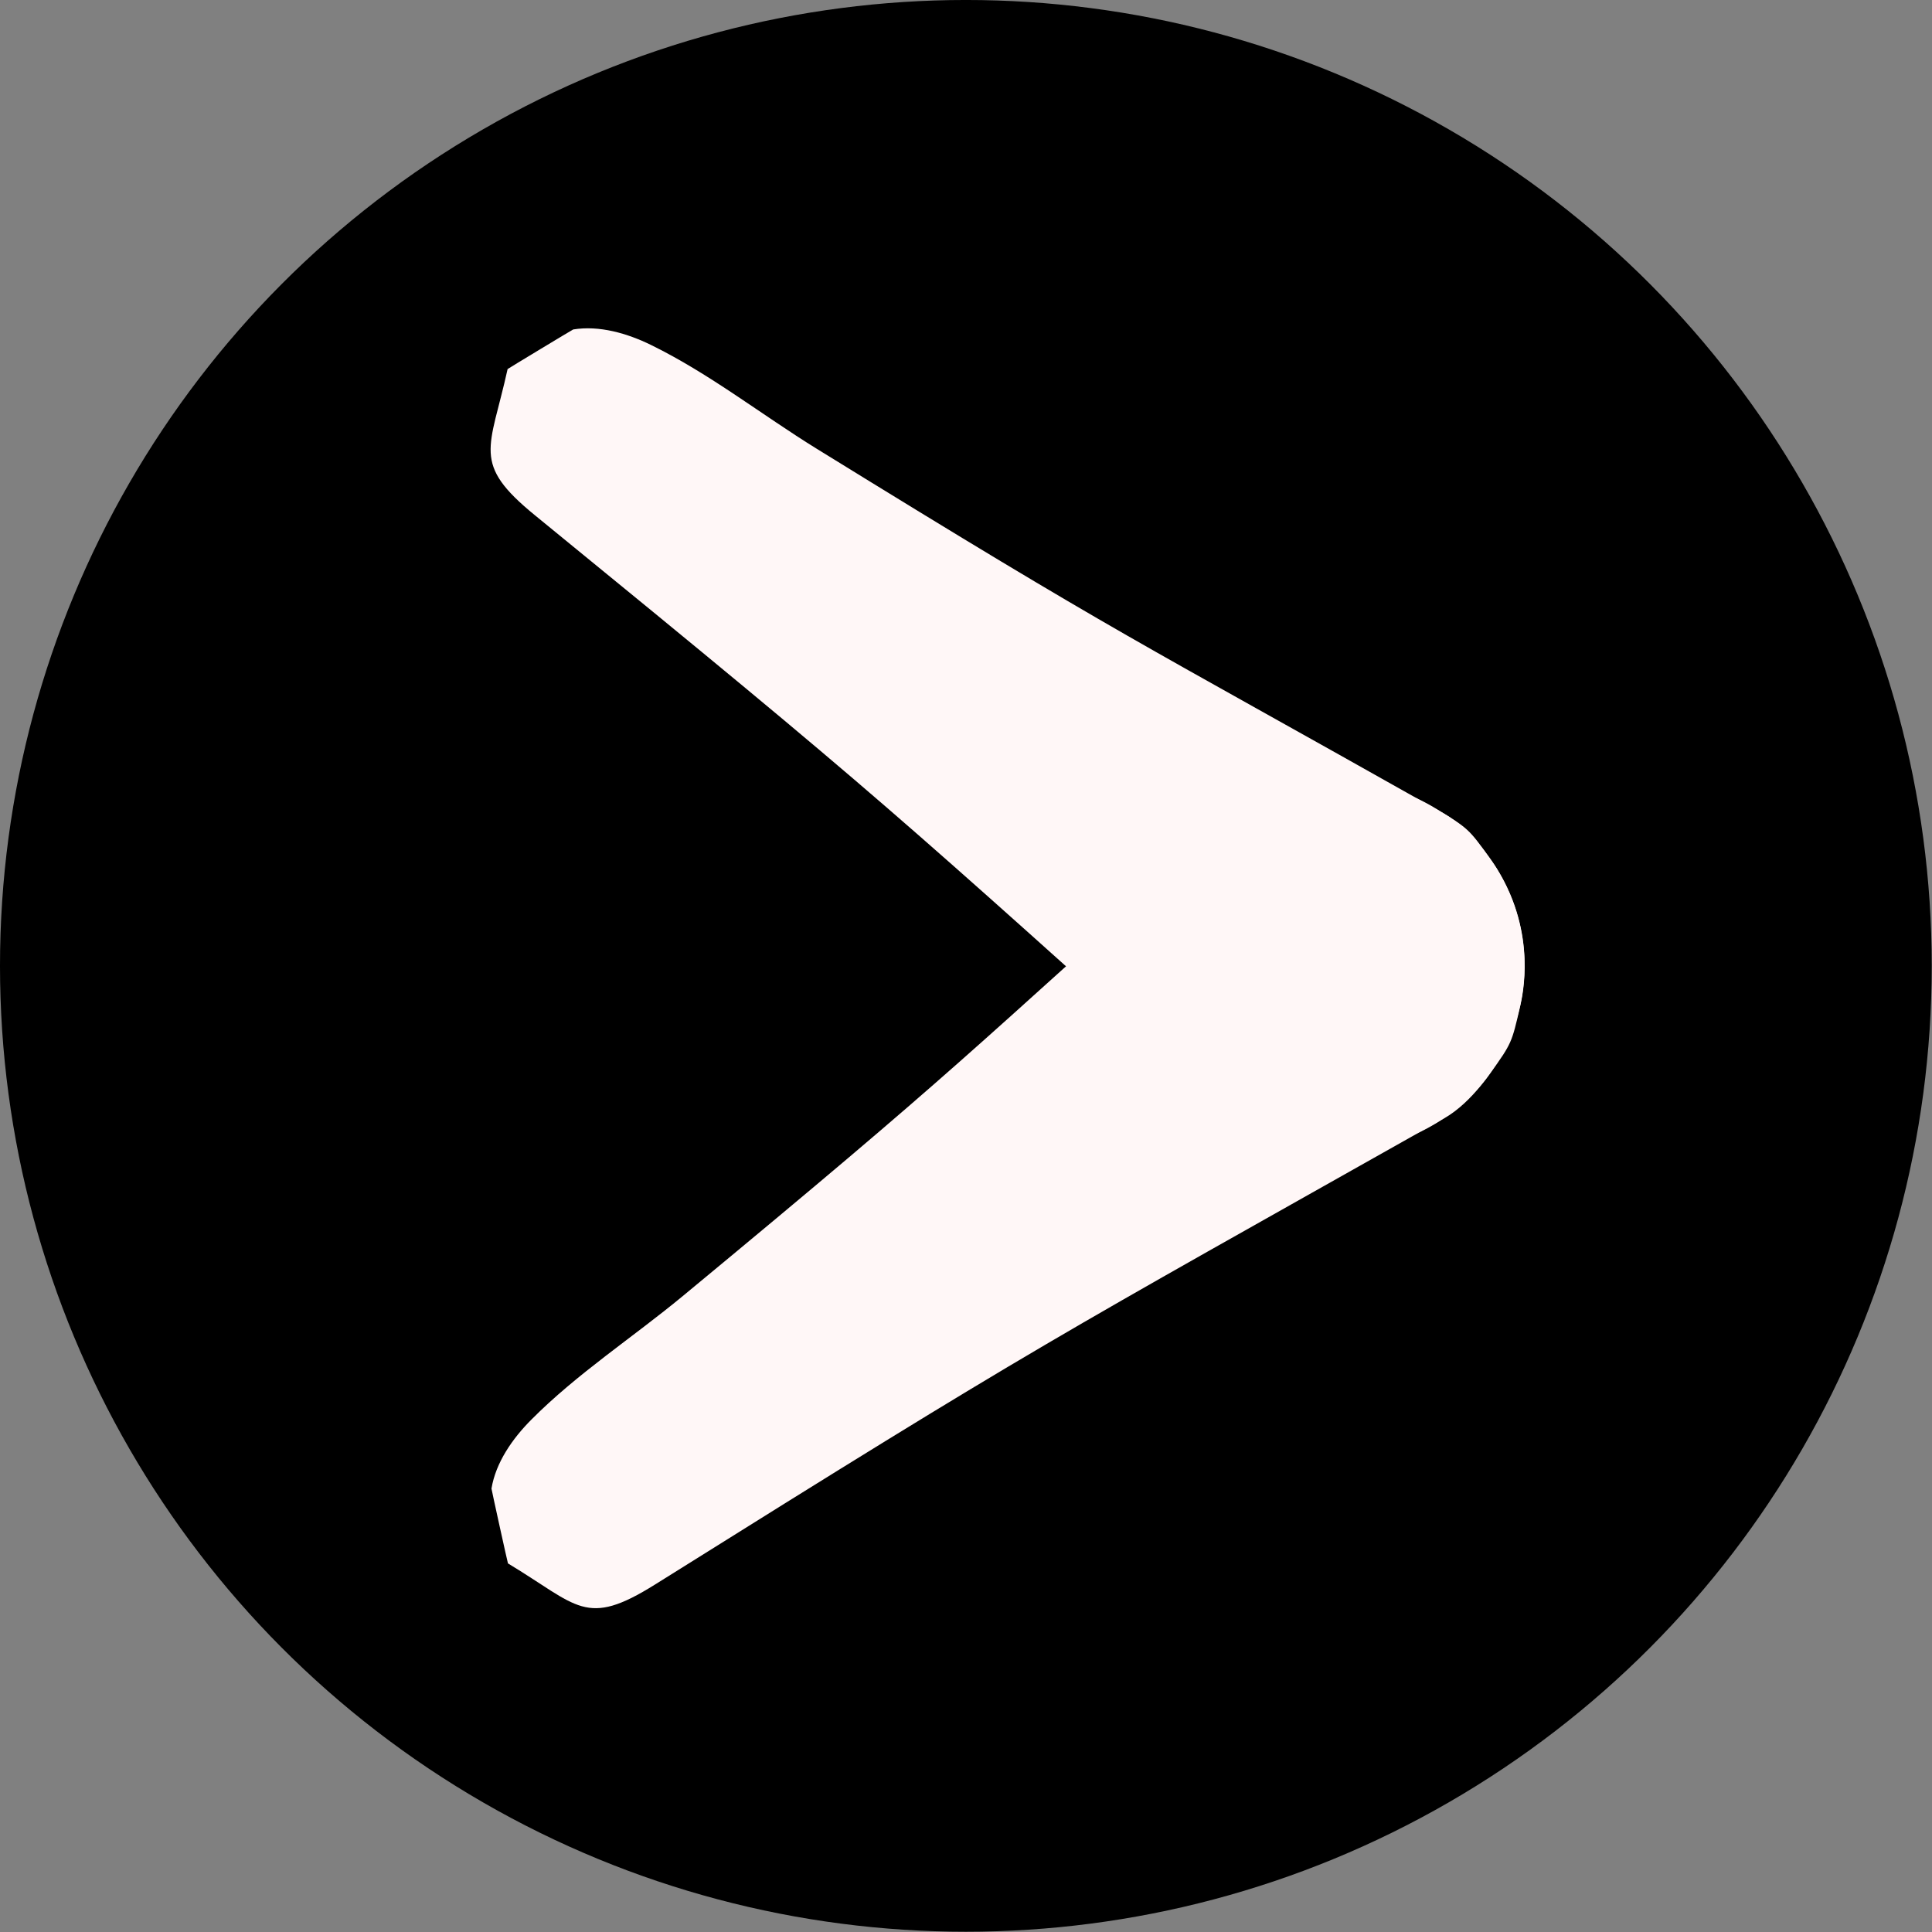 <?xml version="1.0" encoding="UTF-8" standalone="no"?>
<!DOCTYPE svg PUBLIC "-//W3C//DTD SVG 1.1//EN" "http://www.w3.org/Graphics/SVG/1.1/DTD/svg11.dtd">
<svg width="100%" height="100%" viewBox="0 0 64 64" version="1.1" xmlns="http://www.w3.org/2000/svg" xmlns:xlink="http://www.w3.org/1999/xlink" xml:space="preserve" xmlns:serif="http://www.serif.com/" style="fill-rule:evenodd;clip-rule:evenodd;stroke-linejoin:round;stroke-miterlimit:2;">
    <rect x="0" y="0" width="64" height="64" fill="#808080" stroke="none"/>
    <g transform="matrix(1.1,0,0,1.1,-5.092,-6.409)">
        <circle cx="33.716" cy="34.913" r="29.087"/>
    </g>
    <g transform="matrix(1,0,0,-1,-1.716,64)">
        <path d="M51.082,35.554C51.299,35.251 52.548,33.51 52.136,31.009C52.009,30.24 51.733,29.478 51.323,28.814C51.215,28.64 50.504,27.489 49.555,26.954C36.329,19.497 36.286,19.573 23.417,11.512C21.107,10.066 20.878,10.805 18.543,12.21C18.535,12.215 17.994,14.672 17.997,14.689C18.14,15.555 18.694,16.346 19.313,16.968C20.837,18.502 22.671,19.691 24.337,21.069C33.599,28.731 33.496,28.846 42.446,36.868C43.258,37.595 44.575,37.9 44.776,37.946C45.134,38.029 47.197,38.505 49.31,37.198C50.352,36.555 50.367,36.551 51.082,35.554Z" style="fill:rgb(255,247,247);"/>
    </g>
    <g transform="matrix(1,0,0,1,-1.716,0)">
        <path d="M51.082,35.554C50.864,35.858 49.615,37.599 47.115,38.011C46.345,38.138 45.536,38.121 44.776,37.946C44.575,37.9 43.258,37.595 42.446,36.868C31.139,26.734 31.198,26.669 19.434,17.067C17.323,15.344 17.945,14.888 18.531,12.226C18.533,12.218 20.686,10.917 20.704,10.914C21.569,10.772 22.497,11.043 23.285,11.429C25.226,12.38 26.941,13.736 28.781,14.872C39.01,21.186 39.086,21.051 49.555,26.954C50.504,27.489 51.215,28.64 51.323,28.814C52.63,30.928 52.153,32.991 52.07,33.349C51.795,34.542 51.796,34.558 51.082,35.554Z" style="fill:rgb(255,247,247);"/>
    </g>
</svg>
